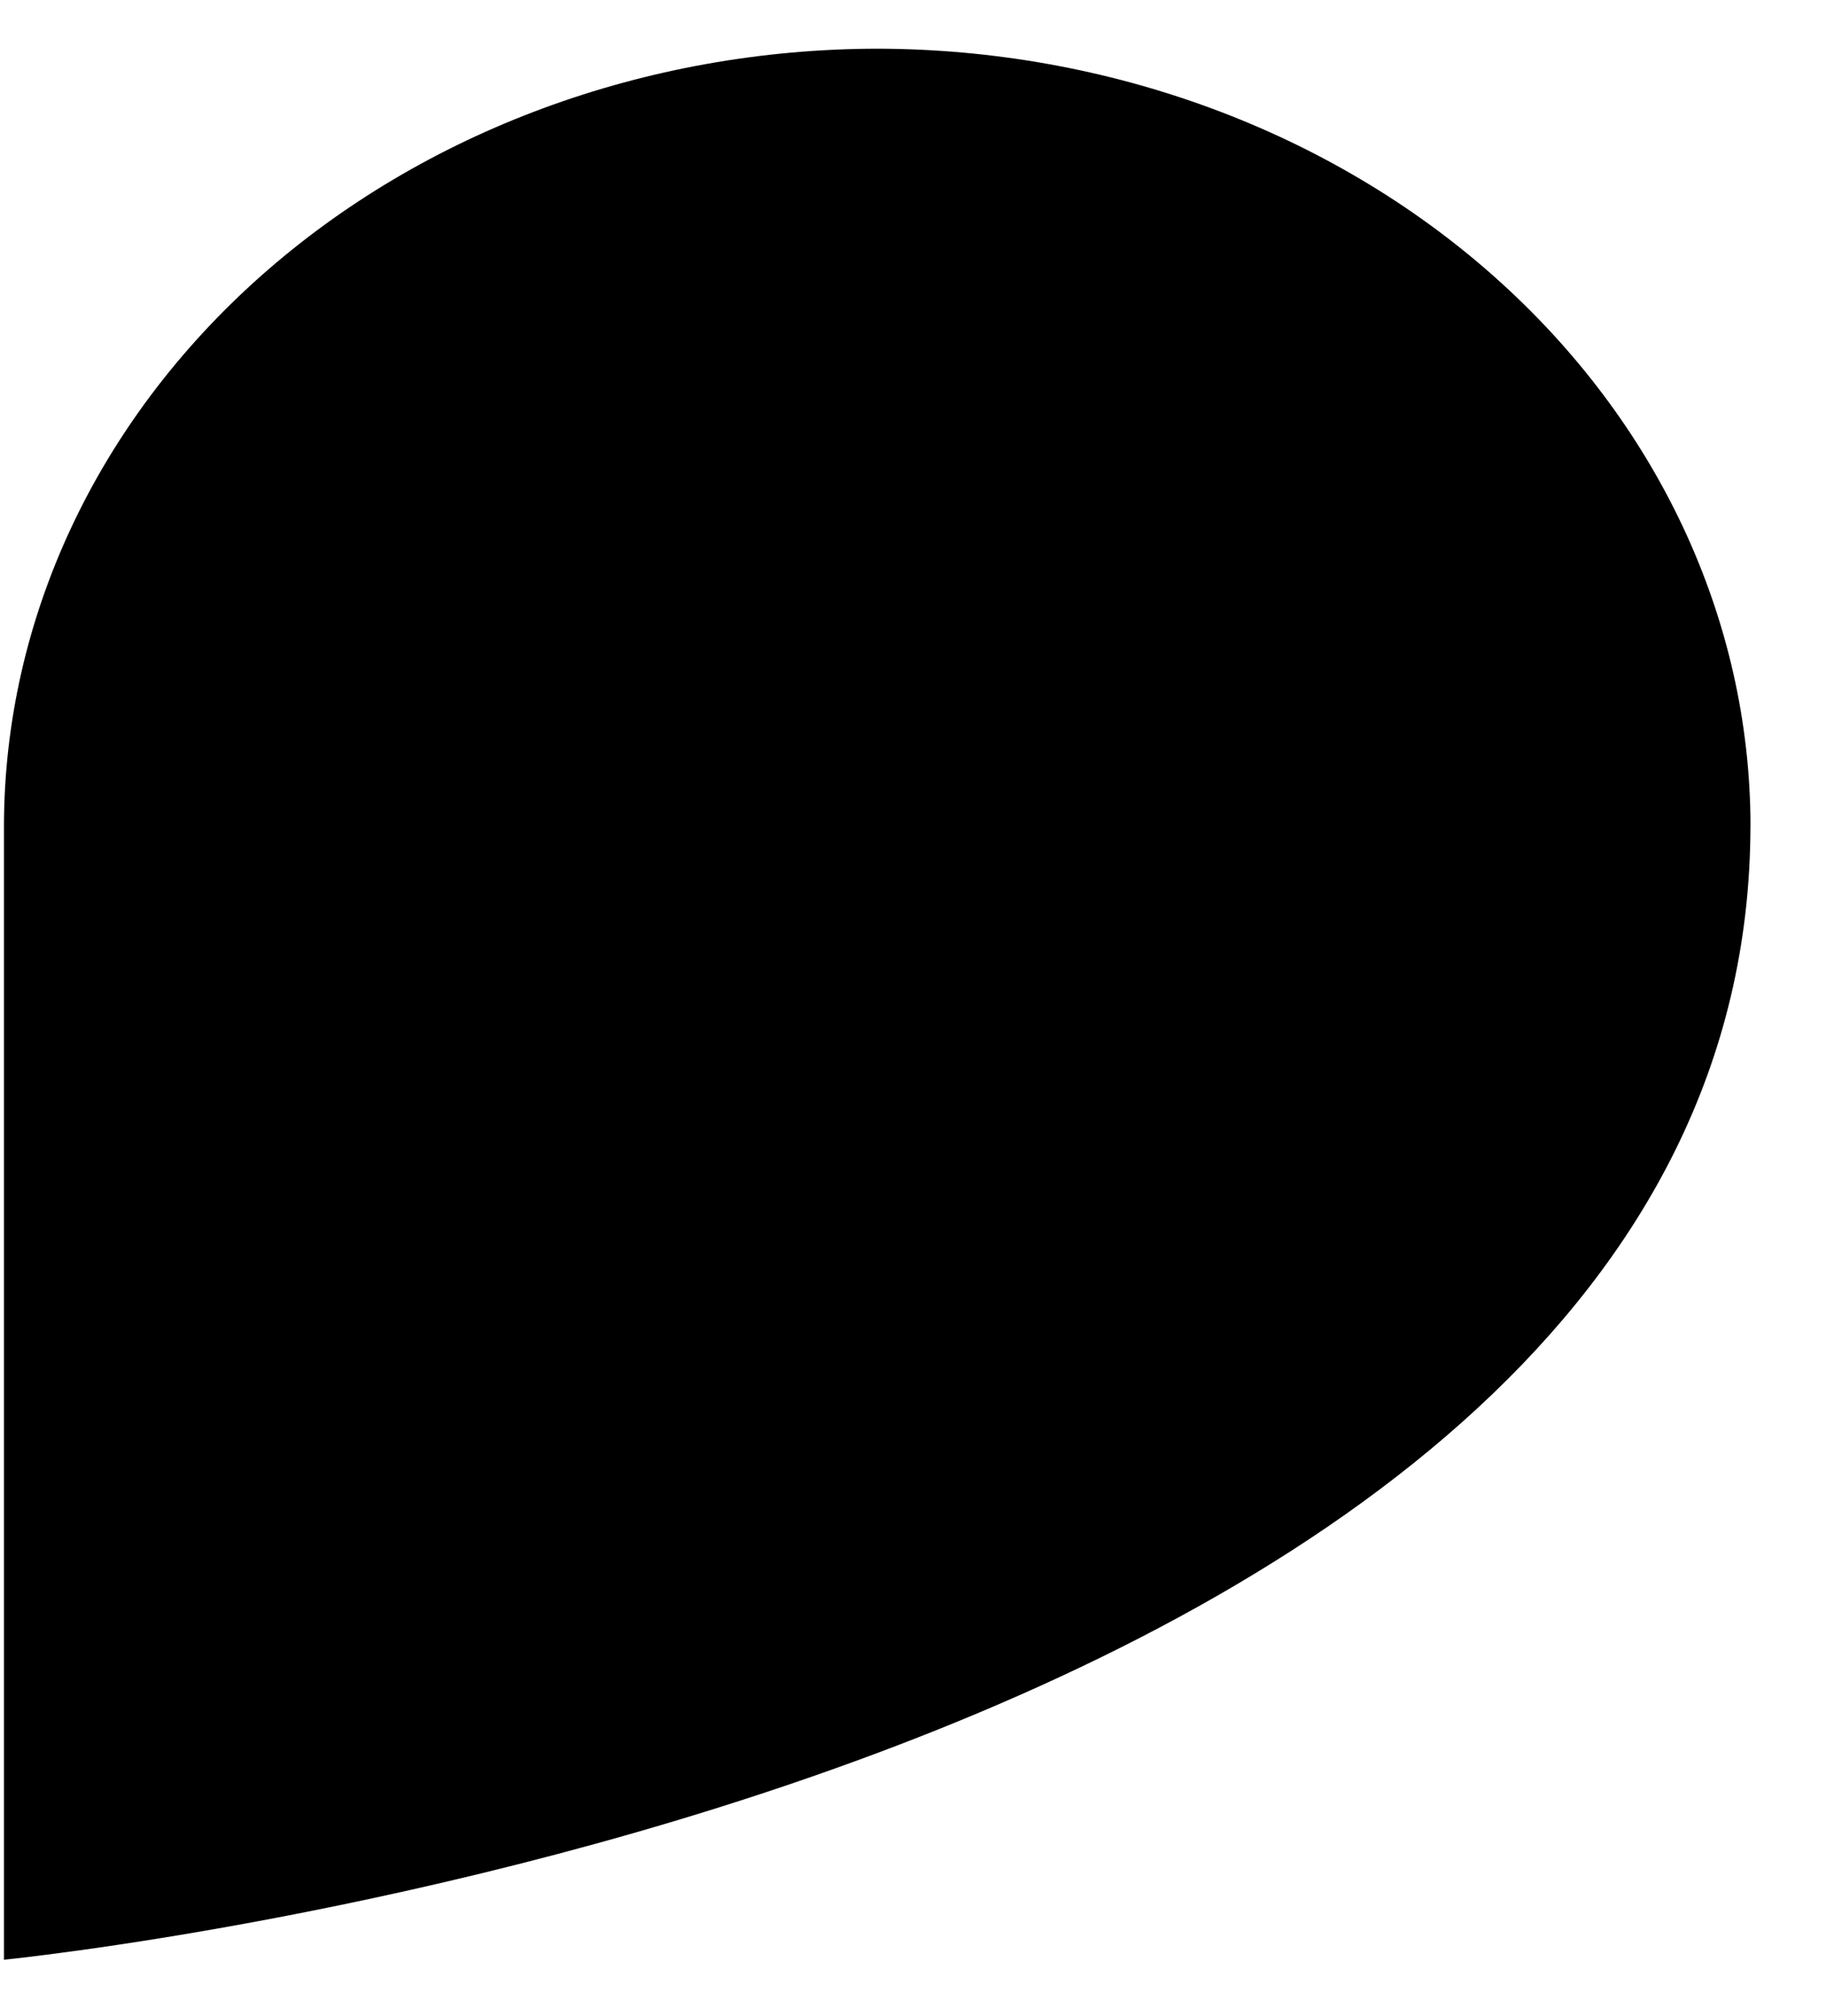 <!-- Generated by IcoMoon.io -->
<svg version="1.1" xmlns="http://www.w3.org/2000/svg" width="29" height="32" viewBox="0 0 29 32">
<title>Vector3</title>
<path d="M27.801 13.098c-0.008-3.266-1.471-6.398-4.070-8.707s-6.121-3.61-9.795-3.618c-3.677 0.006-7.201 1.306-9.801 3.616-2.6 2.311-4.063 5.441-4.072 8.71v18.012s27.734-2.745 27.737-18.008v-0.003z"></path>
</svg>
